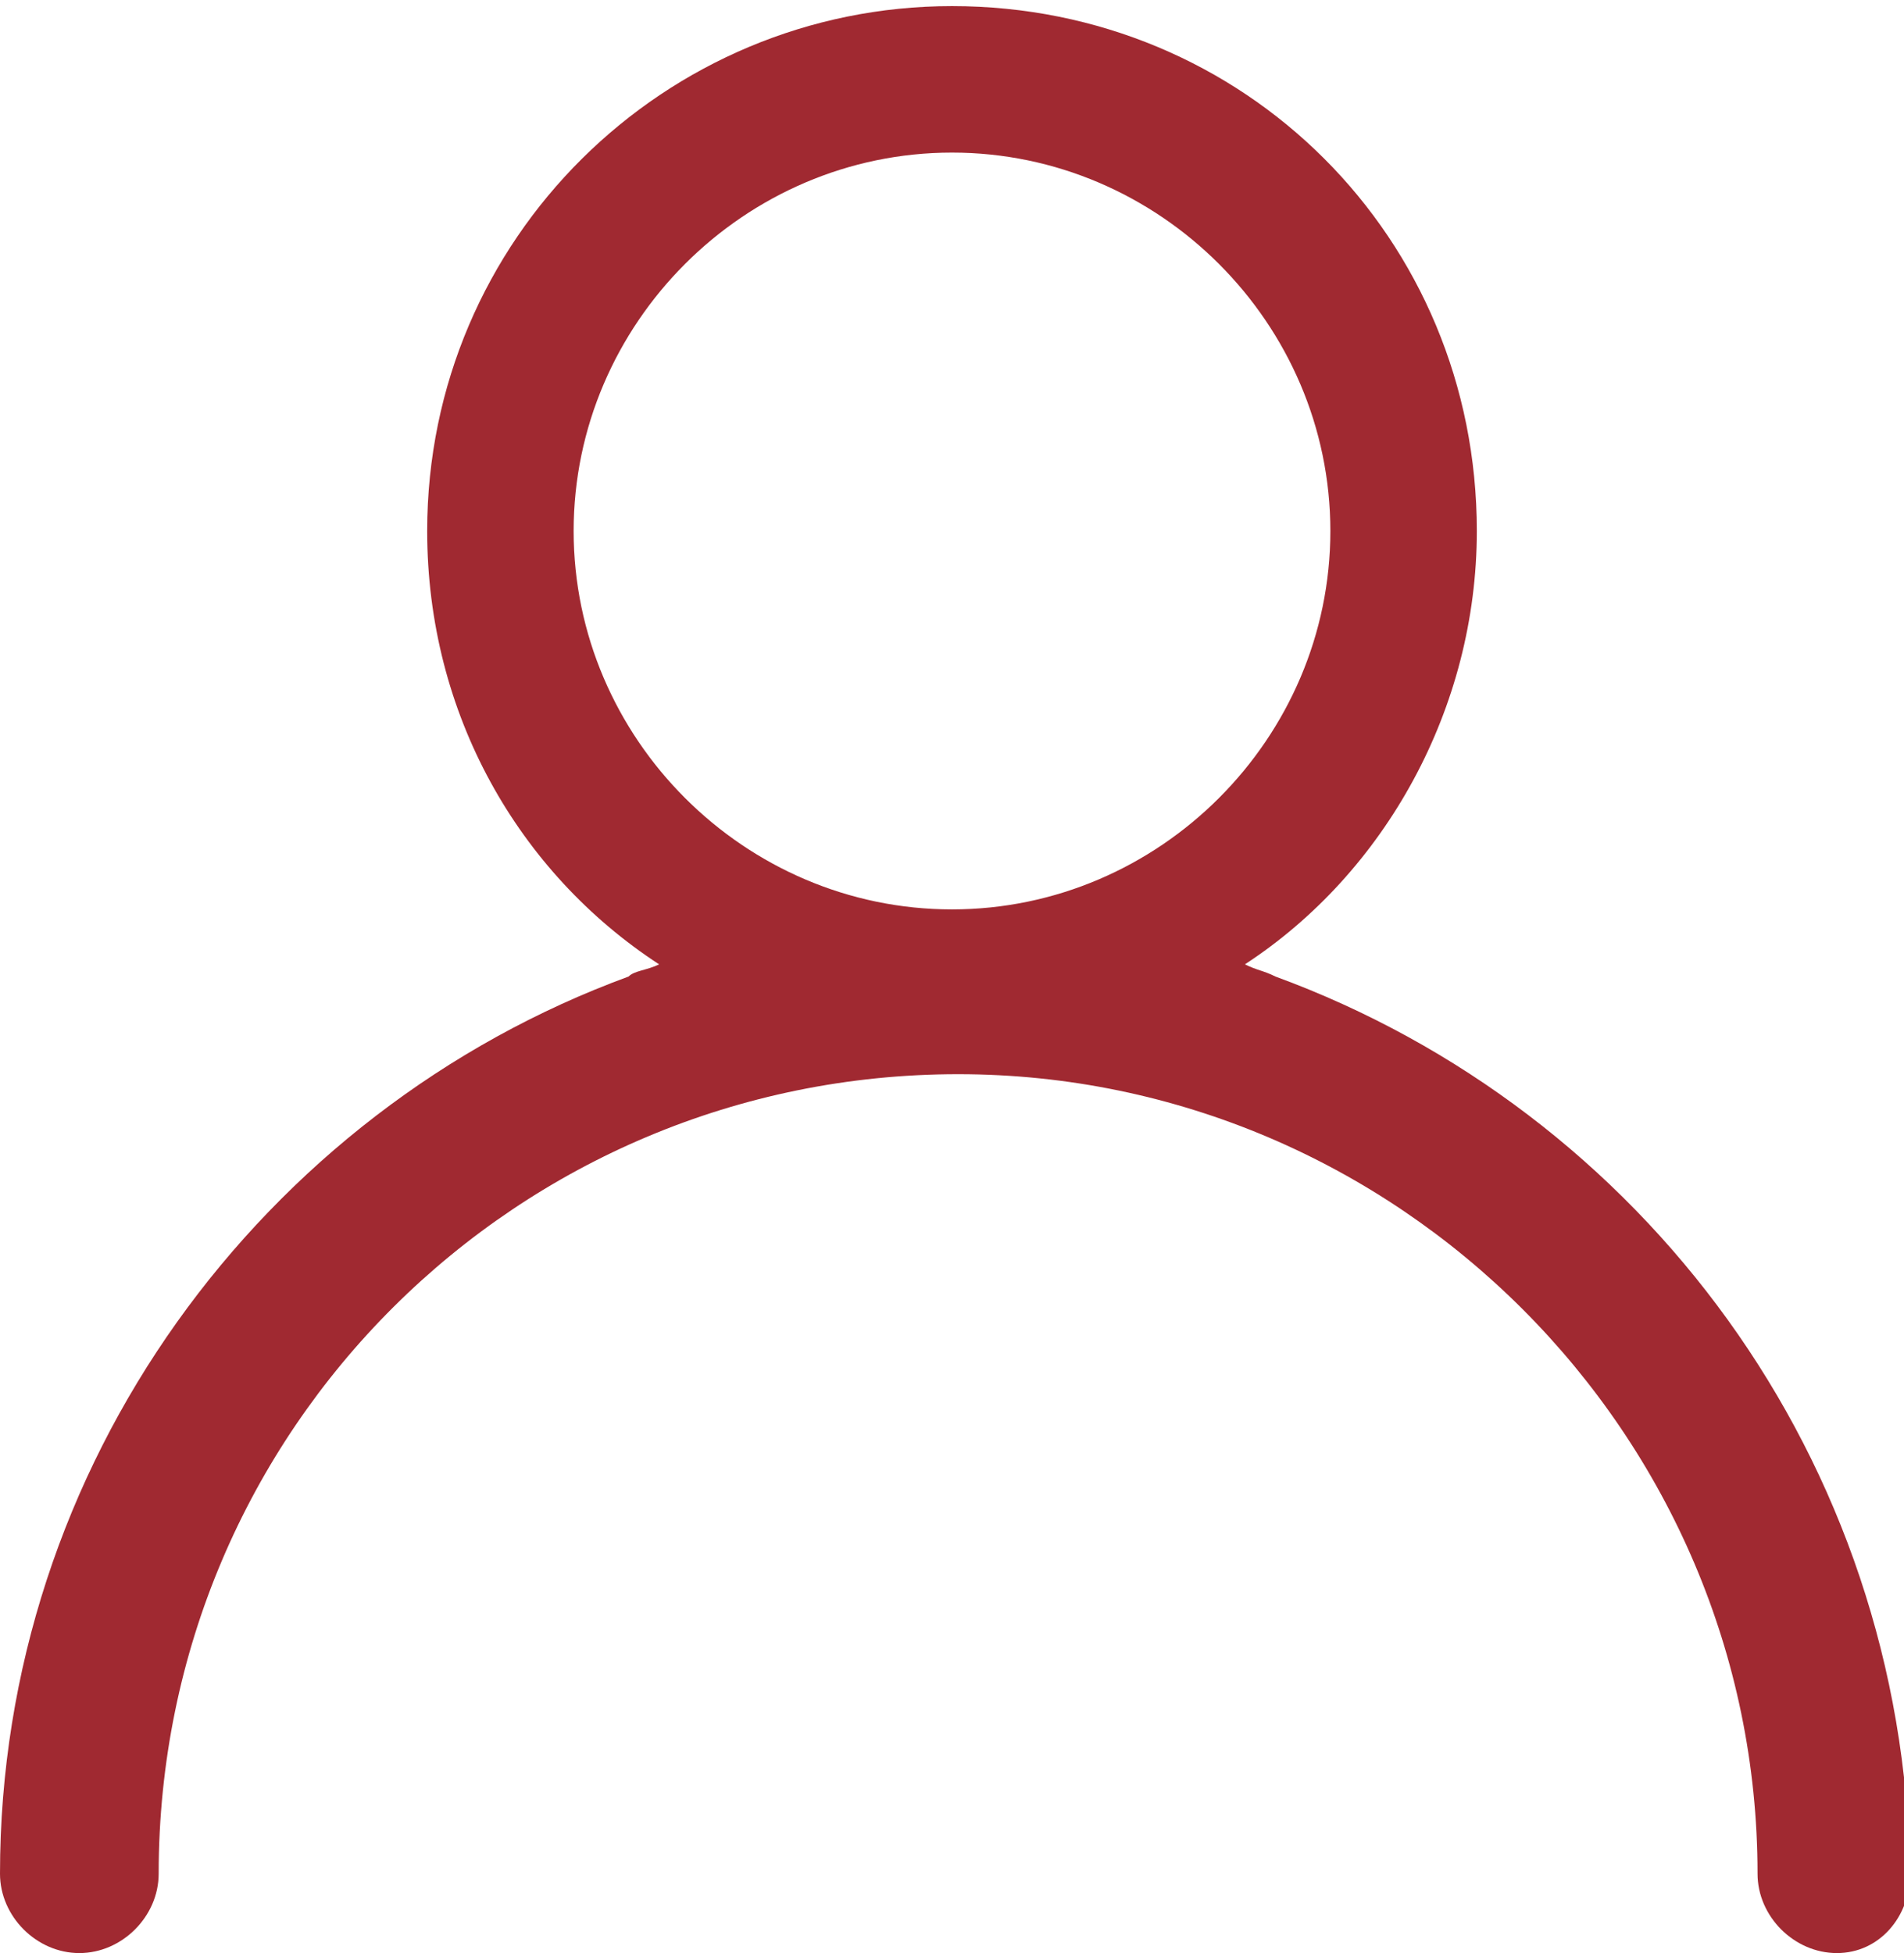 <?xml version="1.0" encoding="utf-8"?>
<!-- Generator: Adobe Illustrator 27.6.1, SVG Export Plug-In . SVG Version: 6.00 Build 0)  -->
<svg version="1.1" id="Layer_1" xmlns="http://www.w3.org/2000/svg" xmlns:xlink="http://www.w3.org/1999/xlink" x="0px" y="0px"
	 viewBox="0 0 31.2 32" style="enable-background:new 0 0 31.2 32;" xml:space="preserve">
<style type="text/css">
	.st0{display:none;fill:#FF0000;}
	.st1{fill:#A02931;}
</style>
<rect x="-1.3" y="-1.7" class="st0" width="32.2" height="35.5"/>
<path class="st1" d="M20.9,16c-0.2-0.1-0.3-0.1-0.5-0.2c2.3-1.5,3.8-4.2,3.8-7.1c0-4.8-3.8-8.6-8.6-8.6C10.9,0.1,7,3.9,7,8.7
	c0,3,1.5,5.6,3.8,7.1c-0.2,0.1-0.4,0.1-0.5,0.2C4.3,18.2,0,24,0,30.7C0,31.4,0.6,32,1.3,32s1.3-0.6,1.3-1.3
	c0-7.3,5.9-13.1,13.1-13.1s13.1,5.9,13.1,13.1c0,0.7,0.6,1.3,1.3,1.3c0.7,0,1.2-0.6,1.2-1.3C31.2,23.9,26.9,18.2,20.9,16z M9.4,8.7
	c0-3.4,2.8-6.2,6.2-6.2s6.2,2.8,6.2,6.2s-2.8,6.2-6.2,6.2S9.4,12.1,9.4,8.7z"/>
</svg>
